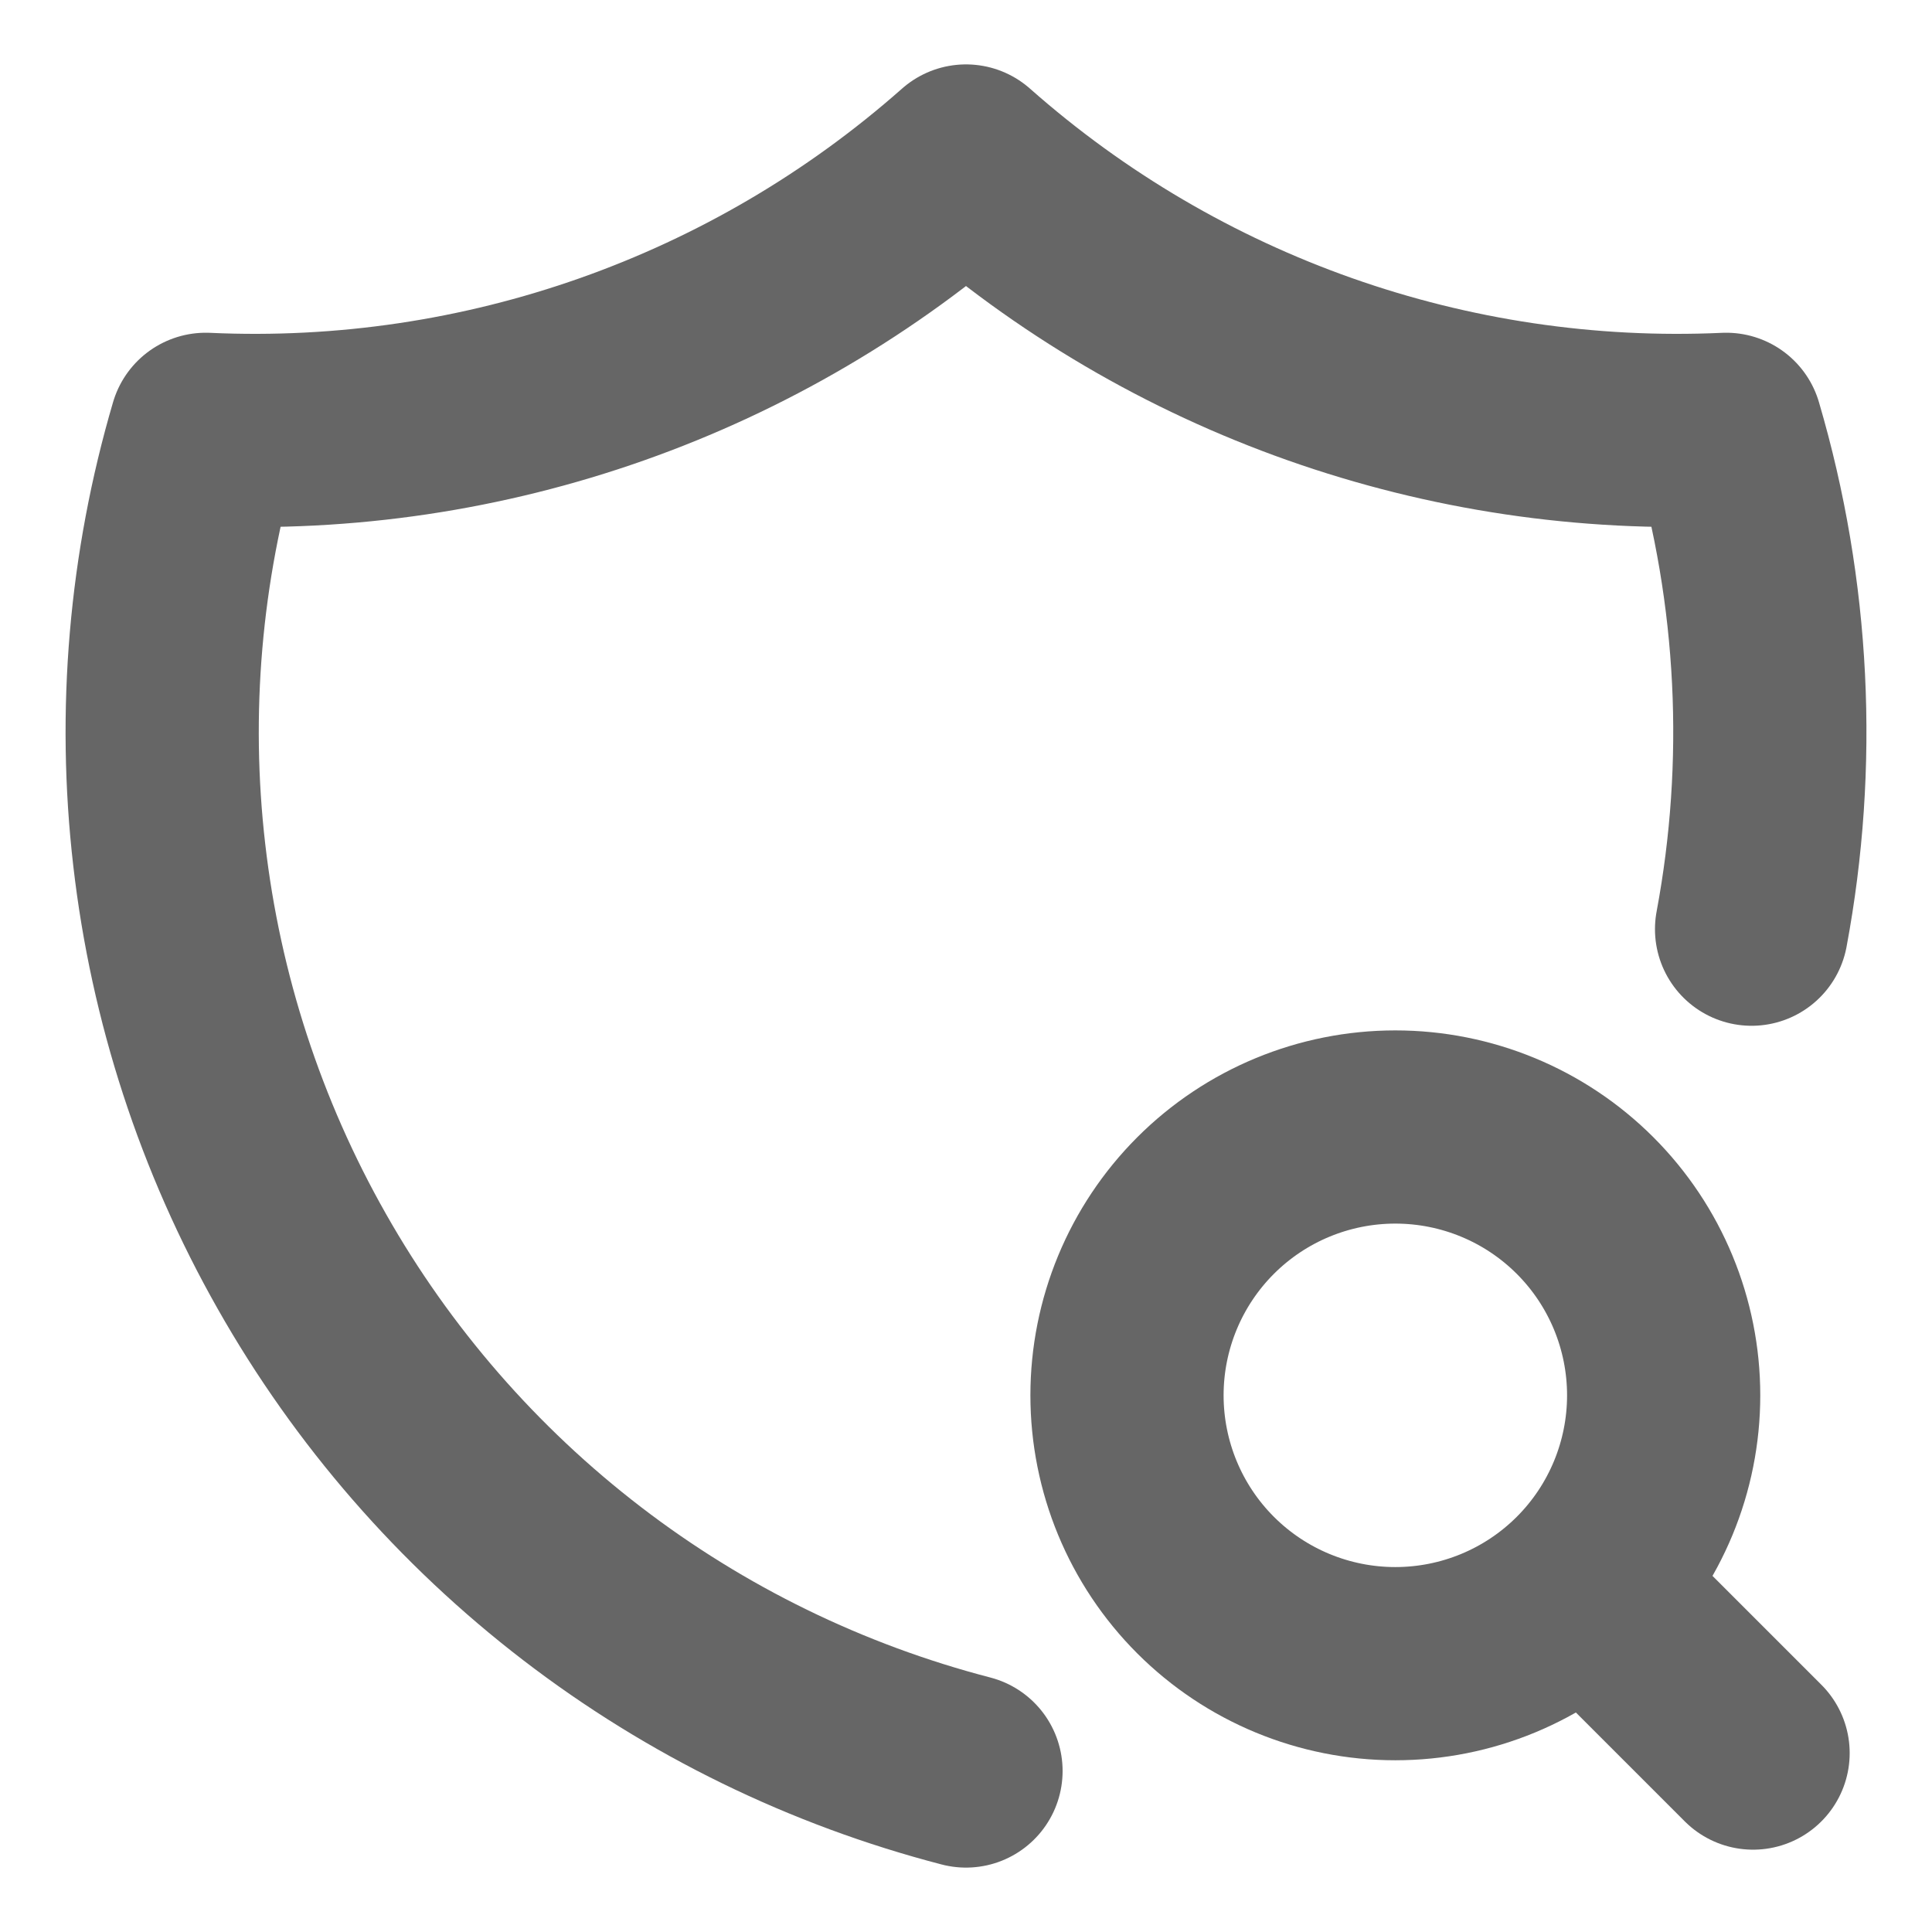 <svg width="18" height="18" viewBox="0 0 18 18" fill="none" xmlns="http://www.w3.org/2000/svg">
<g clip-path="url(#clip0_323_3277)">
<path d="M9 16.5C7.703 16.163 6.486 15.57 5.423 14.754C4.36 13.938 3.471 12.916 2.811 11.75C2.15 10.584 1.73 9.297 1.577 7.966C1.423 6.635 1.539 5.286 1.917 4C4.513 4.119 7.053 3.222 9 1.5C10.947 3.222 13.487 4.119 16.083 4C16.532 5.527 16.606 7.122 16.319 8.657" stroke="#666666" stroke-width="1.8" stroke-linecap="round" stroke-linejoin="round"/>
<path d="M14.833 14.833L16.333 16.333M10.5 13C10.5 13.663 10.763 14.299 11.232 14.768C11.701 15.237 12.337 15.5 13 15.5C13.663 15.5 14.299 15.237 14.768 14.768C15.237 14.299 15.5 13.663 15.5 13C15.5 12.337 15.237 11.701 14.768 11.232C14.299 10.763 13.663 10.5 13 10.5C12.337 10.5 11.701 10.763 11.232 11.232C10.763 11.701 10.5 12.337 10.5 13Z" stroke="#666666" stroke-width="1.8" stroke-linecap="round" stroke-linejoin="round"/>
</g>
<defs>
<clipPath id="clip0_323_3277">
<rect width="18" height="18" fill="white"/>
</clipPath>
</defs>
</svg>
